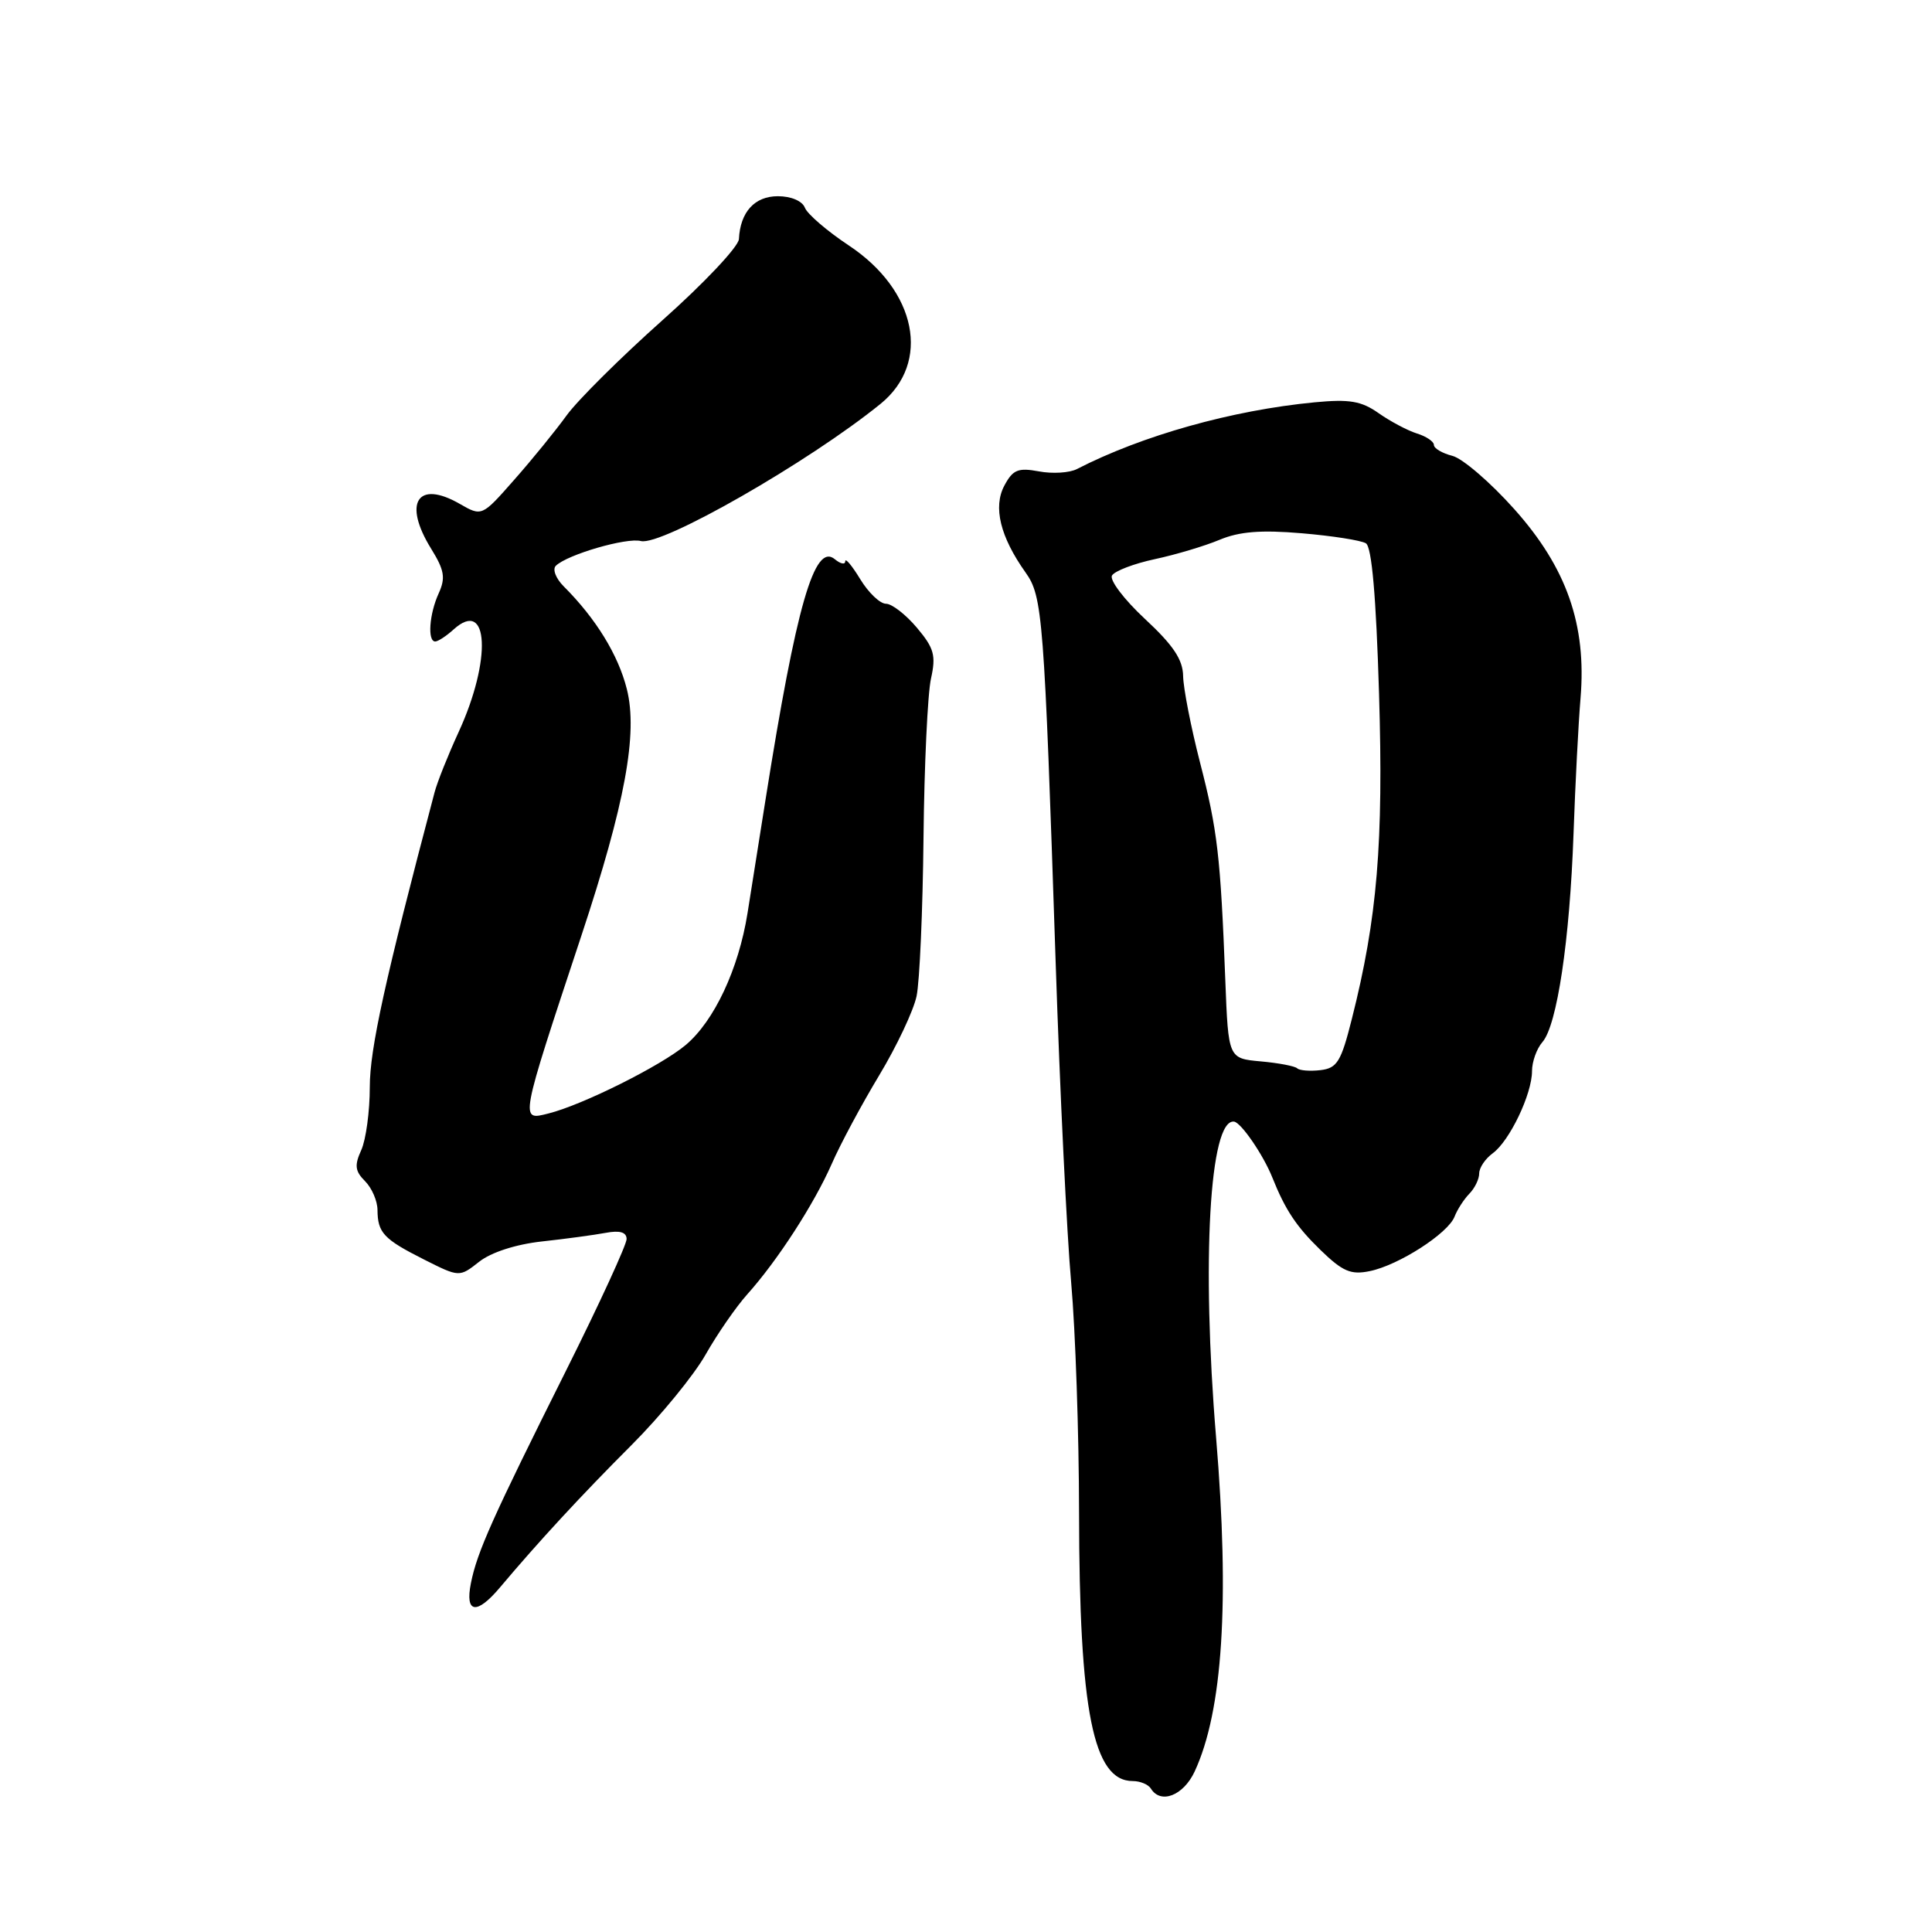 <?xml version="1.0" encoding="UTF-8" standalone="no"?>
<!DOCTYPE svg PUBLIC "-//W3C//DTD SVG 1.1//EN" "http://www.w3.org/Graphics/SVG/1.1/DTD/svg11.dtd" >
<svg xmlns="http://www.w3.org/2000/svg" xmlns:xlink="http://www.w3.org/1999/xlink" version="1.1" viewBox="0 0 256 256">
 <g >
 <path fill="currentColor"
d=" M 158.29 234.75 C 162.02 226.74 162.95 212.25 161.14 190.50 C 159.20 167.16 160.27 148.21 163.52 148.62 C 164.45 148.74 167.38 153.01 168.58 156.00 C 170.31 160.33 171.77 162.52 174.97 165.63 C 177.91 168.48 178.99 168.95 181.50 168.43 C 185.33 167.65 191.90 163.42 192.74 161.20 C 193.10 160.27 193.98 158.91 194.69 158.18 C 195.41 157.45 196.00 156.24 196.00 155.49 C 196.00 154.73 196.81 153.53 197.80 152.81 C 200.03 151.18 203.00 144.97 203.00 141.93 C 203.00 140.68 203.62 138.95 204.38 138.08 C 206.32 135.86 208.00 124.60 208.50 110.50 C 208.73 103.90 209.15 95.80 209.43 92.50 C 210.24 82.78 207.59 75.22 200.64 67.45 C 197.48 63.91 193.78 60.73 192.44 60.40 C 191.10 60.06 190.00 59.41 190.00 58.96 C 190.00 58.51 188.99 57.82 187.75 57.44 C 186.51 57.05 184.23 55.84 182.68 54.75 C 180.38 53.13 178.82 52.87 174.18 53.31 C 163.25 54.36 151.36 57.70 142.70 62.15 C 141.72 62.66 139.45 62.80 137.66 62.46 C 134.90 61.95 134.21 62.23 133.08 64.35 C 131.57 67.18 132.53 71.12 135.88 75.84 C 138.16 79.03 138.35 81.53 139.88 127.50 C 140.44 144.55 141.37 163.68 141.94 170.00 C 142.50 176.32 142.97 190.01 142.98 200.42 C 143.01 226.76 144.85 236.00 150.10 236.00 C 151.08 236.00 152.16 236.45 152.50 237.00 C 153.80 239.10 156.80 237.93 158.29 234.75 Z  M 66.26 210.33 C 71.36 204.27 77.06 198.10 83.66 191.50 C 87.51 187.65 91.93 182.25 93.49 179.50 C 95.05 176.75 97.54 173.15 99.02 171.50 C 103.02 167.04 107.87 159.54 110.21 154.22 C 111.34 151.62 114.17 146.35 116.49 142.50 C 118.81 138.65 121.04 133.93 121.45 132.00 C 121.86 130.07 122.27 120.62 122.37 111.00 C 122.47 101.38 122.92 91.89 123.36 89.92 C 124.04 86.85 123.78 85.89 121.49 83.17 C 120.02 81.43 118.18 80.00 117.40 80.00 C 116.61 80.00 115.08 78.54 113.99 76.75 C 112.90 74.96 112.01 73.89 112.00 74.37 C 112.00 74.85 111.38 74.73 110.62 74.10 C 107.92 71.86 105.52 80.20 101.43 106.00 C 100.60 111.22 99.53 117.97 99.05 121.00 C 97.87 128.40 94.64 135.28 90.87 138.46 C 87.59 141.22 77.19 146.41 72.68 147.54 C 68.87 148.50 68.81 148.83 77.03 124.00 C 82.83 106.49 84.54 97.20 83.06 91.31 C 81.92 86.77 78.96 81.96 74.69 77.69 C 73.65 76.65 73.18 75.43 73.65 74.97 C 75.17 73.48 83.03 71.20 84.92 71.69 C 87.65 72.40 107.19 61.21 116.68 53.51 C 123.39 48.06 121.48 38.50 112.48 32.53 C 109.60 30.62 106.97 28.36 106.65 27.52 C 106.30 26.63 104.83 26.00 103.07 26.00 C 99.99 26.00 98.09 28.09 97.91 31.68 C 97.86 32.68 93.30 37.52 87.78 42.43 C 82.26 47.35 76.55 53.02 75.09 55.03 C 73.63 57.05 70.51 60.89 68.14 63.57 C 63.85 68.45 63.85 68.45 60.91 66.76 C 55.32 63.55 53.36 66.62 57.13 72.71 C 58.89 75.56 59.06 76.57 58.13 78.62 C 56.88 81.35 56.62 85.00 57.67 85.00 C 58.04 85.00 59.14 84.28 60.11 83.40 C 64.77 79.19 65.17 87.44 60.77 97.00 C 59.38 100.03 57.94 103.62 57.58 105.00 C 51.02 129.81 49.00 138.98 49.00 144.03 C 49.00 147.26 48.49 151.02 47.87 152.39 C 46.95 154.41 47.04 155.18 48.37 156.51 C 49.27 157.41 50.01 159.12 50.02 160.32 C 50.04 163.35 50.83 164.19 56.18 166.89 C 60.87 169.25 60.87 169.25 63.49 167.19 C 65.07 165.94 68.35 164.88 71.80 164.50 C 74.94 164.16 78.74 163.64 80.25 163.36 C 82.12 163.01 83.01 163.26 83.03 164.17 C 83.04 164.90 79.46 172.70 75.06 181.50 C 65.23 201.16 63.22 205.65 62.40 209.77 C 61.59 213.79 63.16 214.02 66.26 210.33 Z  M 171.89 141.56 C 171.60 141.27 169.43 140.85 167.06 140.64 C 162.76 140.25 162.76 140.25 162.36 129.88 C 161.72 113.40 161.33 110.02 159.00 101.00 C 157.80 96.33 156.80 91.19 156.77 89.59 C 156.74 87.40 155.47 85.50 151.70 82.00 C 148.94 79.43 146.98 76.84 147.35 76.25 C 147.72 75.65 150.27 74.68 153.02 74.09 C 155.78 73.50 159.63 72.35 161.59 71.53 C 164.21 70.43 167.09 70.20 172.49 70.66 C 176.53 71.00 180.35 71.60 180.99 71.99 C 181.77 72.48 182.34 79.02 182.73 91.90 C 183.33 111.72 182.50 121.67 179.13 135.00 C 177.70 140.69 177.18 141.54 174.96 141.80 C 173.57 141.96 172.19 141.85 171.89 141.56 Z "/>
</g>
</svg>